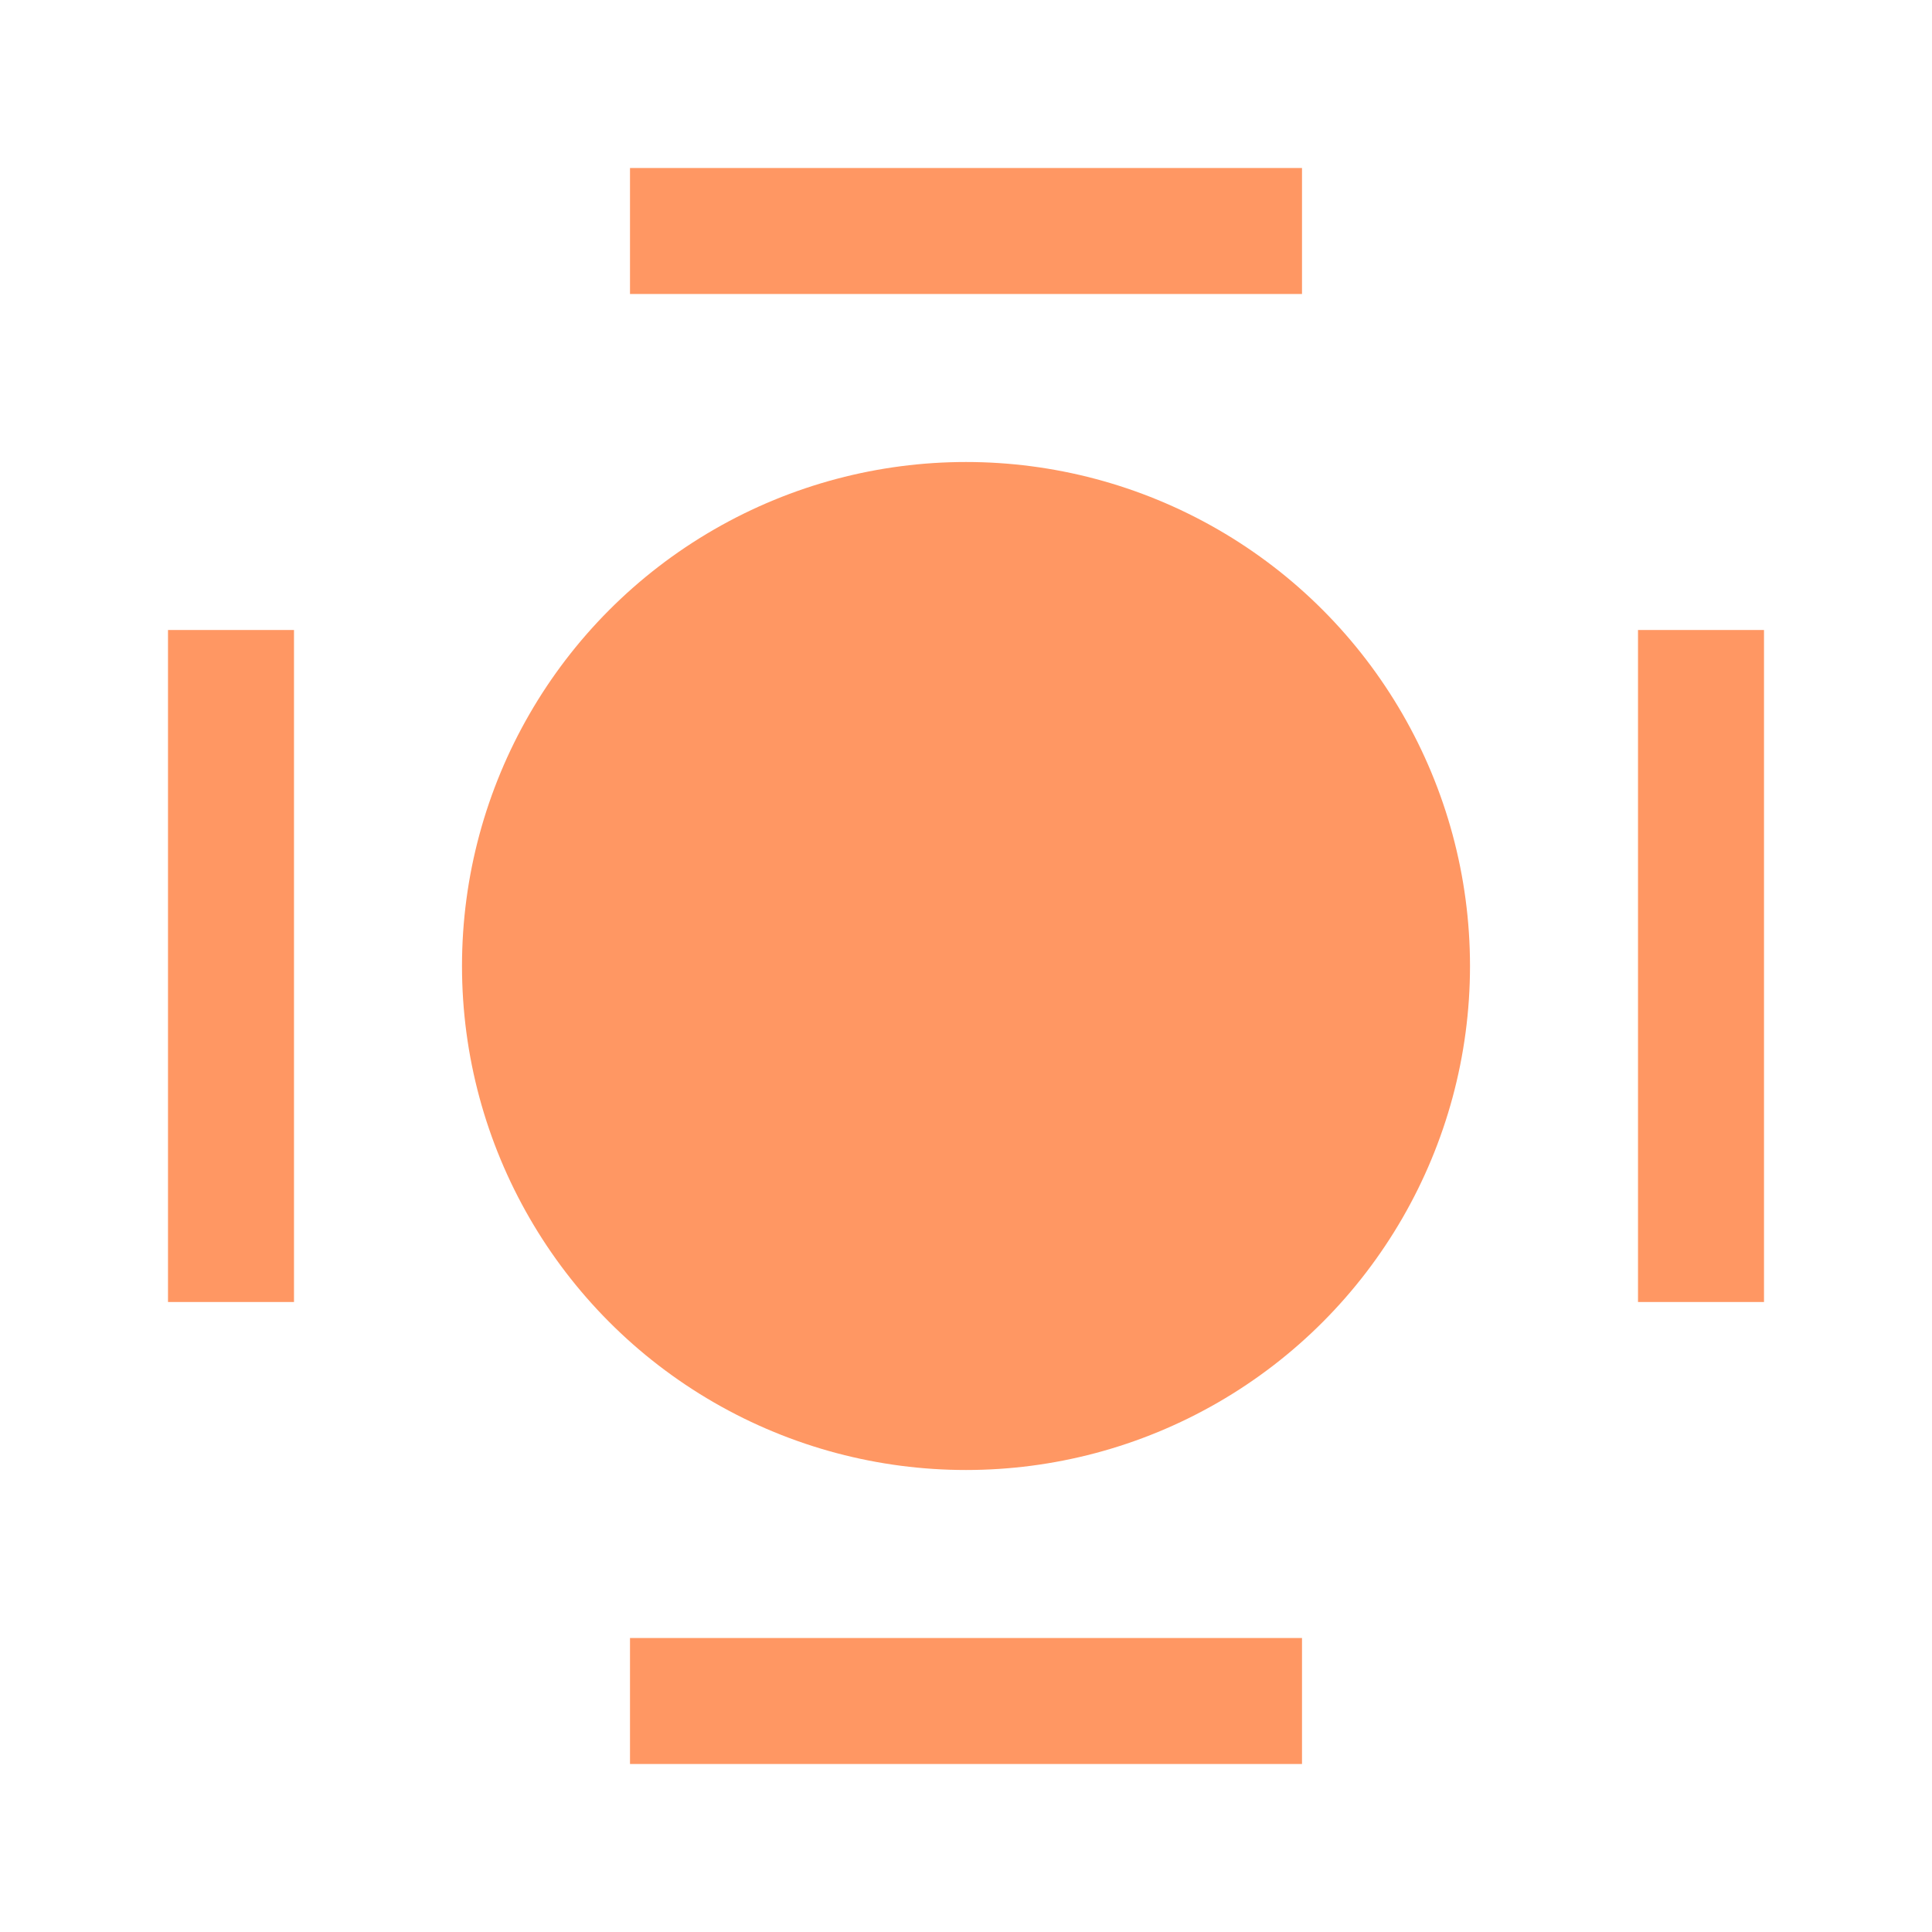 <svg width="46" height="46" viewBox="0 0 46 46" fill="none" xmlns="http://www.w3.org/2000/svg">
<circle cx="23" cy="23" r="12" fill="#FF9763"/>
<rect x="15" y="4" width="16" height="3" fill="#FF9763"/>
<rect x="42" y="15" width="16" height="3" transform="rotate(90 42 15)" fill="#FF9763"/>
<rect x="15" y="39" width="16" height="3" fill="#FF9763"/>
<rect x="7" y="15" width="16" height="3" transform="rotate(90 7 15)" fill="#FF9763"/>
</svg>
